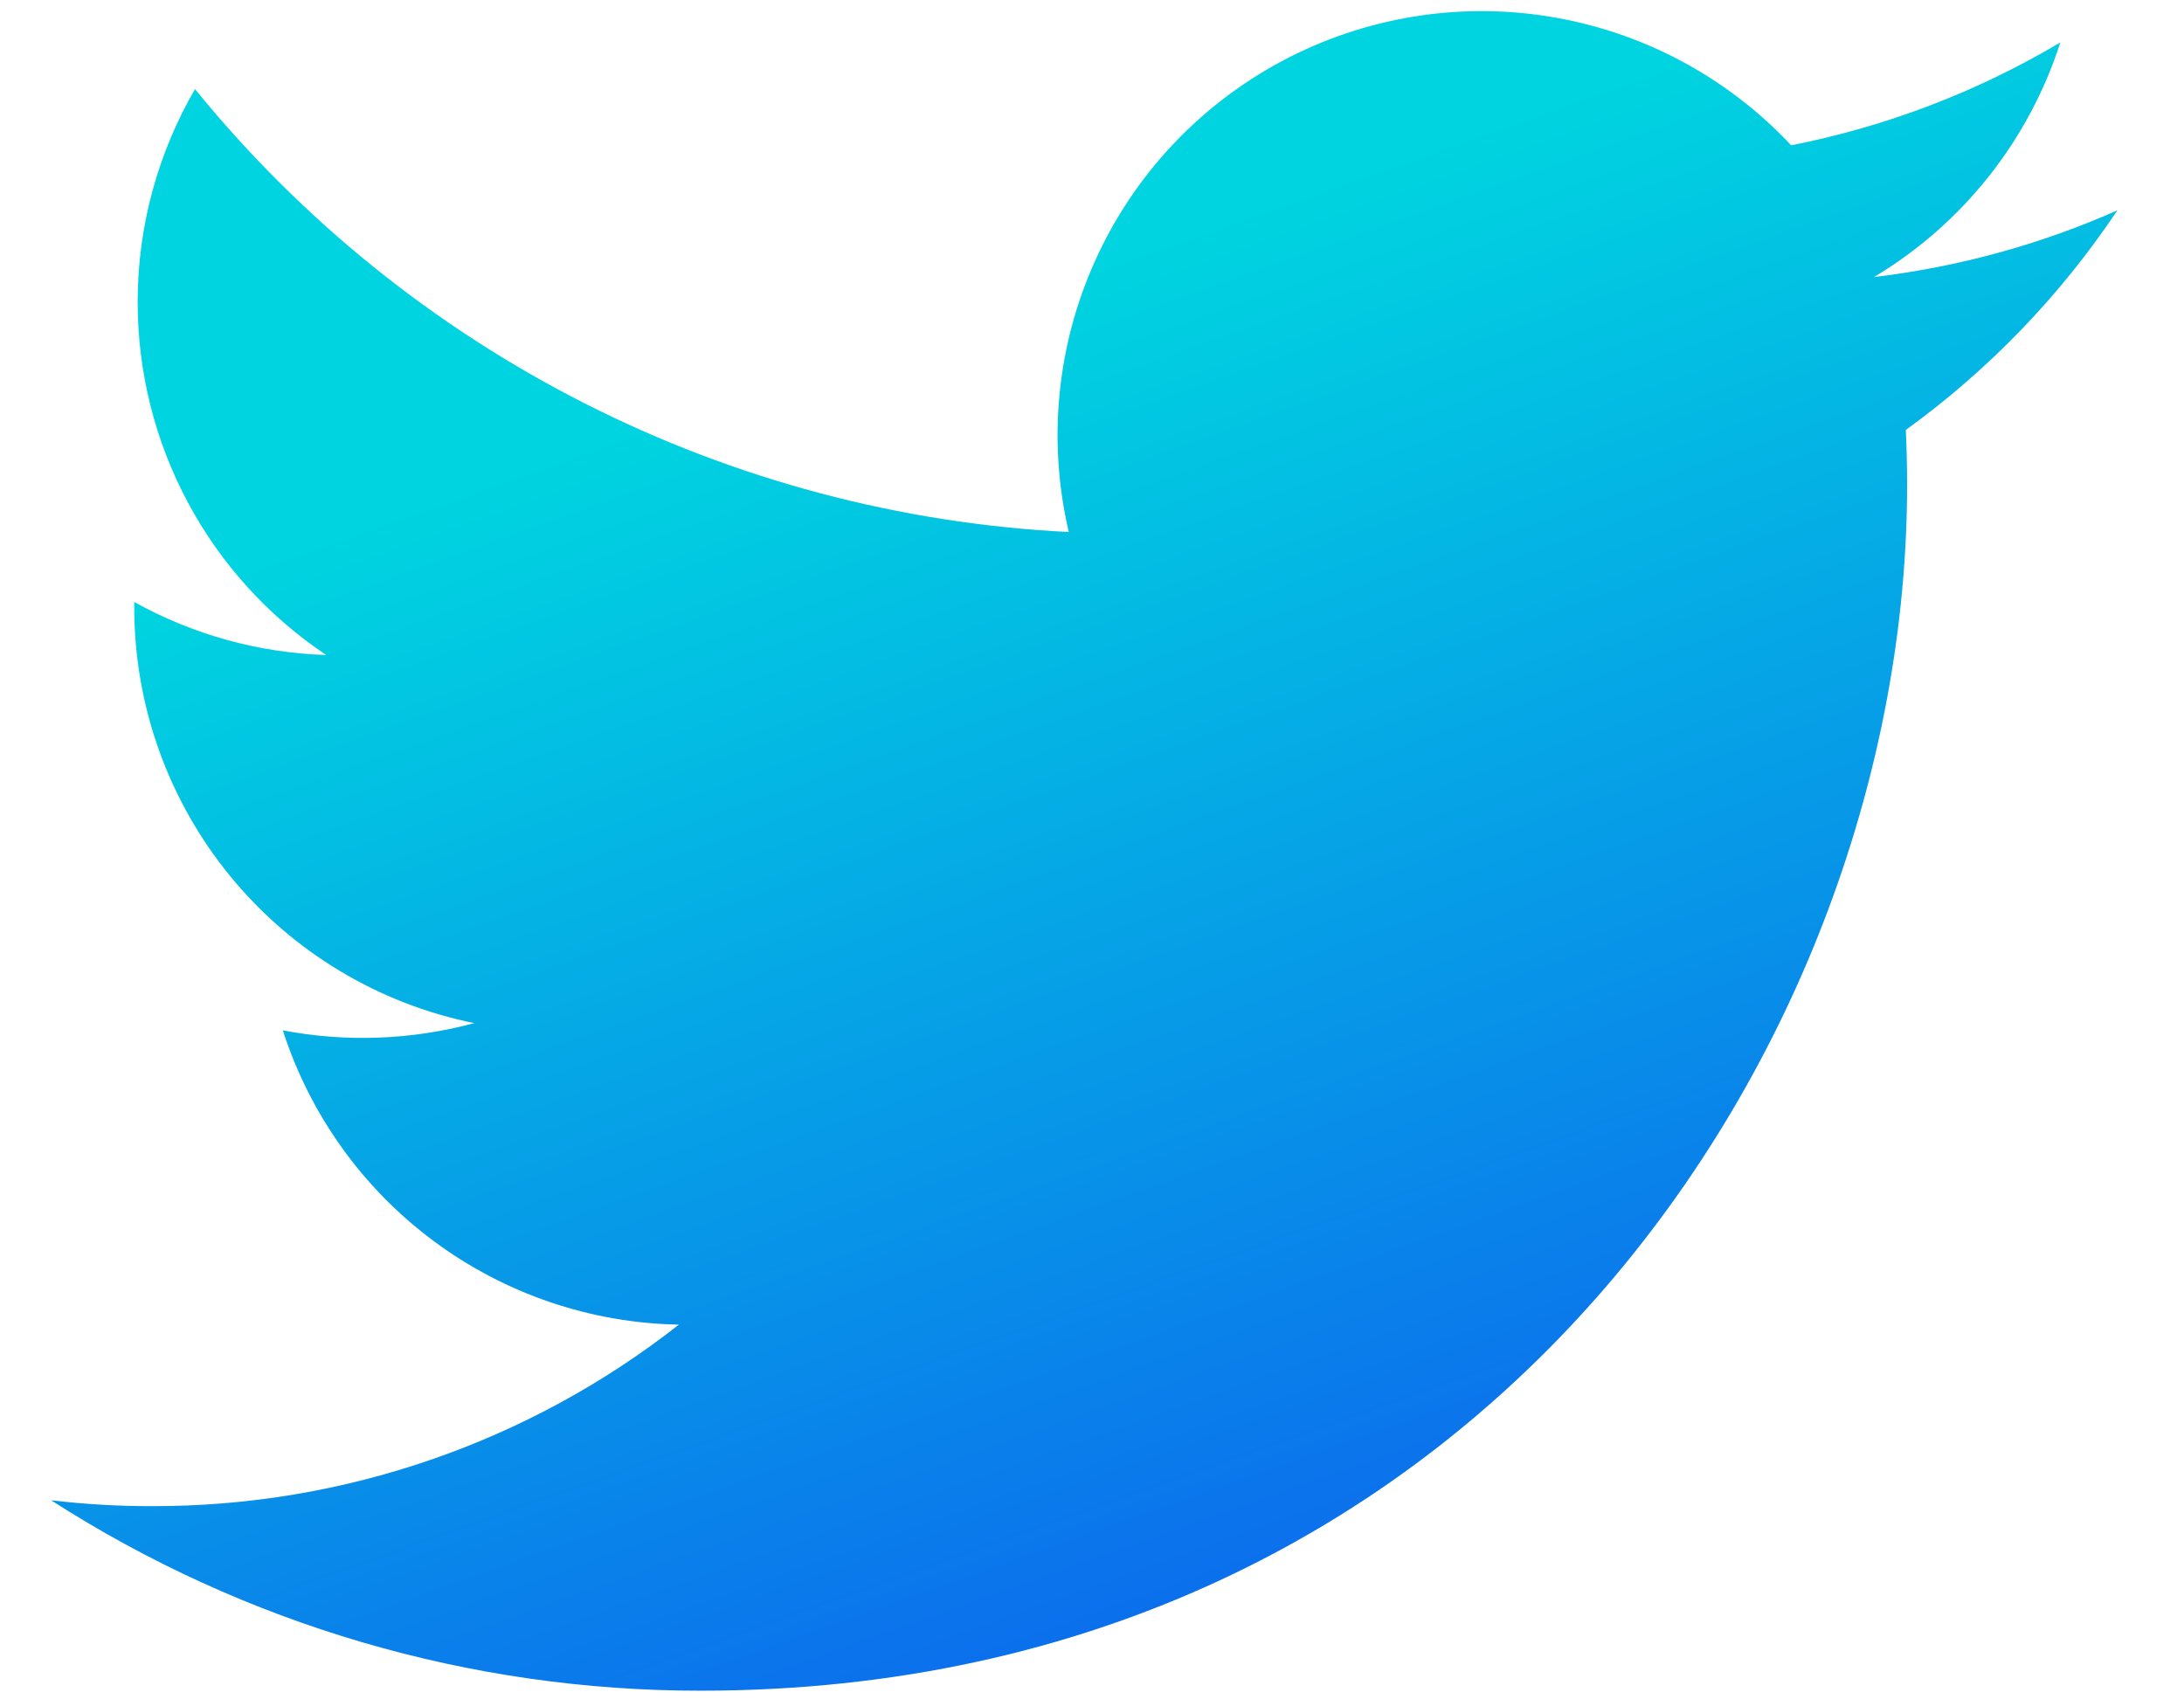 <svg width="32" height="25" viewBox="0 0 32 25" fill="none" xmlns="http://www.w3.org/2000/svg">
<path d="M31.024 3.082C29.911 3.576 28.715 3.909 27.457 4.06C28.755 3.284 29.725 2.062 30.188 0.622C28.969 1.346 27.635 1.856 26.244 2.129C25.309 1.13 24.07 0.468 22.719 0.246C21.369 0.023 19.983 0.253 18.776 0.899C17.57 1.545 16.61 2.571 16.047 3.818C15.483 5.065 15.347 6.463 15.66 7.796C13.19 7.672 10.774 7.03 8.569 5.912C6.363 4.793 4.417 3.224 2.857 1.305C2.324 2.225 2.017 3.292 2.017 4.428C2.017 5.45 2.269 6.457 2.751 7.359C3.232 8.261 3.93 9.03 4.78 9.598C3.794 9.567 2.829 9.301 1.967 8.821V8.901C1.967 10.335 2.463 11.726 3.371 12.836C4.279 13.946 5.543 14.708 6.949 14.992C6.034 15.239 5.075 15.276 4.144 15.098C4.541 16.333 5.313 17.412 6.354 18.185C7.394 18.958 8.651 19.387 9.947 19.41C7.747 21.138 5.029 22.075 2.232 22.07C1.737 22.071 1.241 22.042 0.749 21.984C3.589 23.809 6.894 24.778 10.269 24.774C21.696 24.774 27.943 15.31 27.943 7.102C27.943 6.836 27.936 6.566 27.924 6.3C29.139 5.421 30.188 4.333 31.021 3.086L31.024 3.082Z" fill="url(#paint0_linear_7_265)"/>
<defs>
<linearGradient id="paint0_linear_7_265" x1="6.502" y1="7.3" x2="13.06" y2="25.778" gradientUnits="userSpaceOnUse">
<stop stop-color="#00D4E0"/>
<stop offset="1" stop-color="#0C6BED"/>
</linearGradient>
</defs>
</svg>
